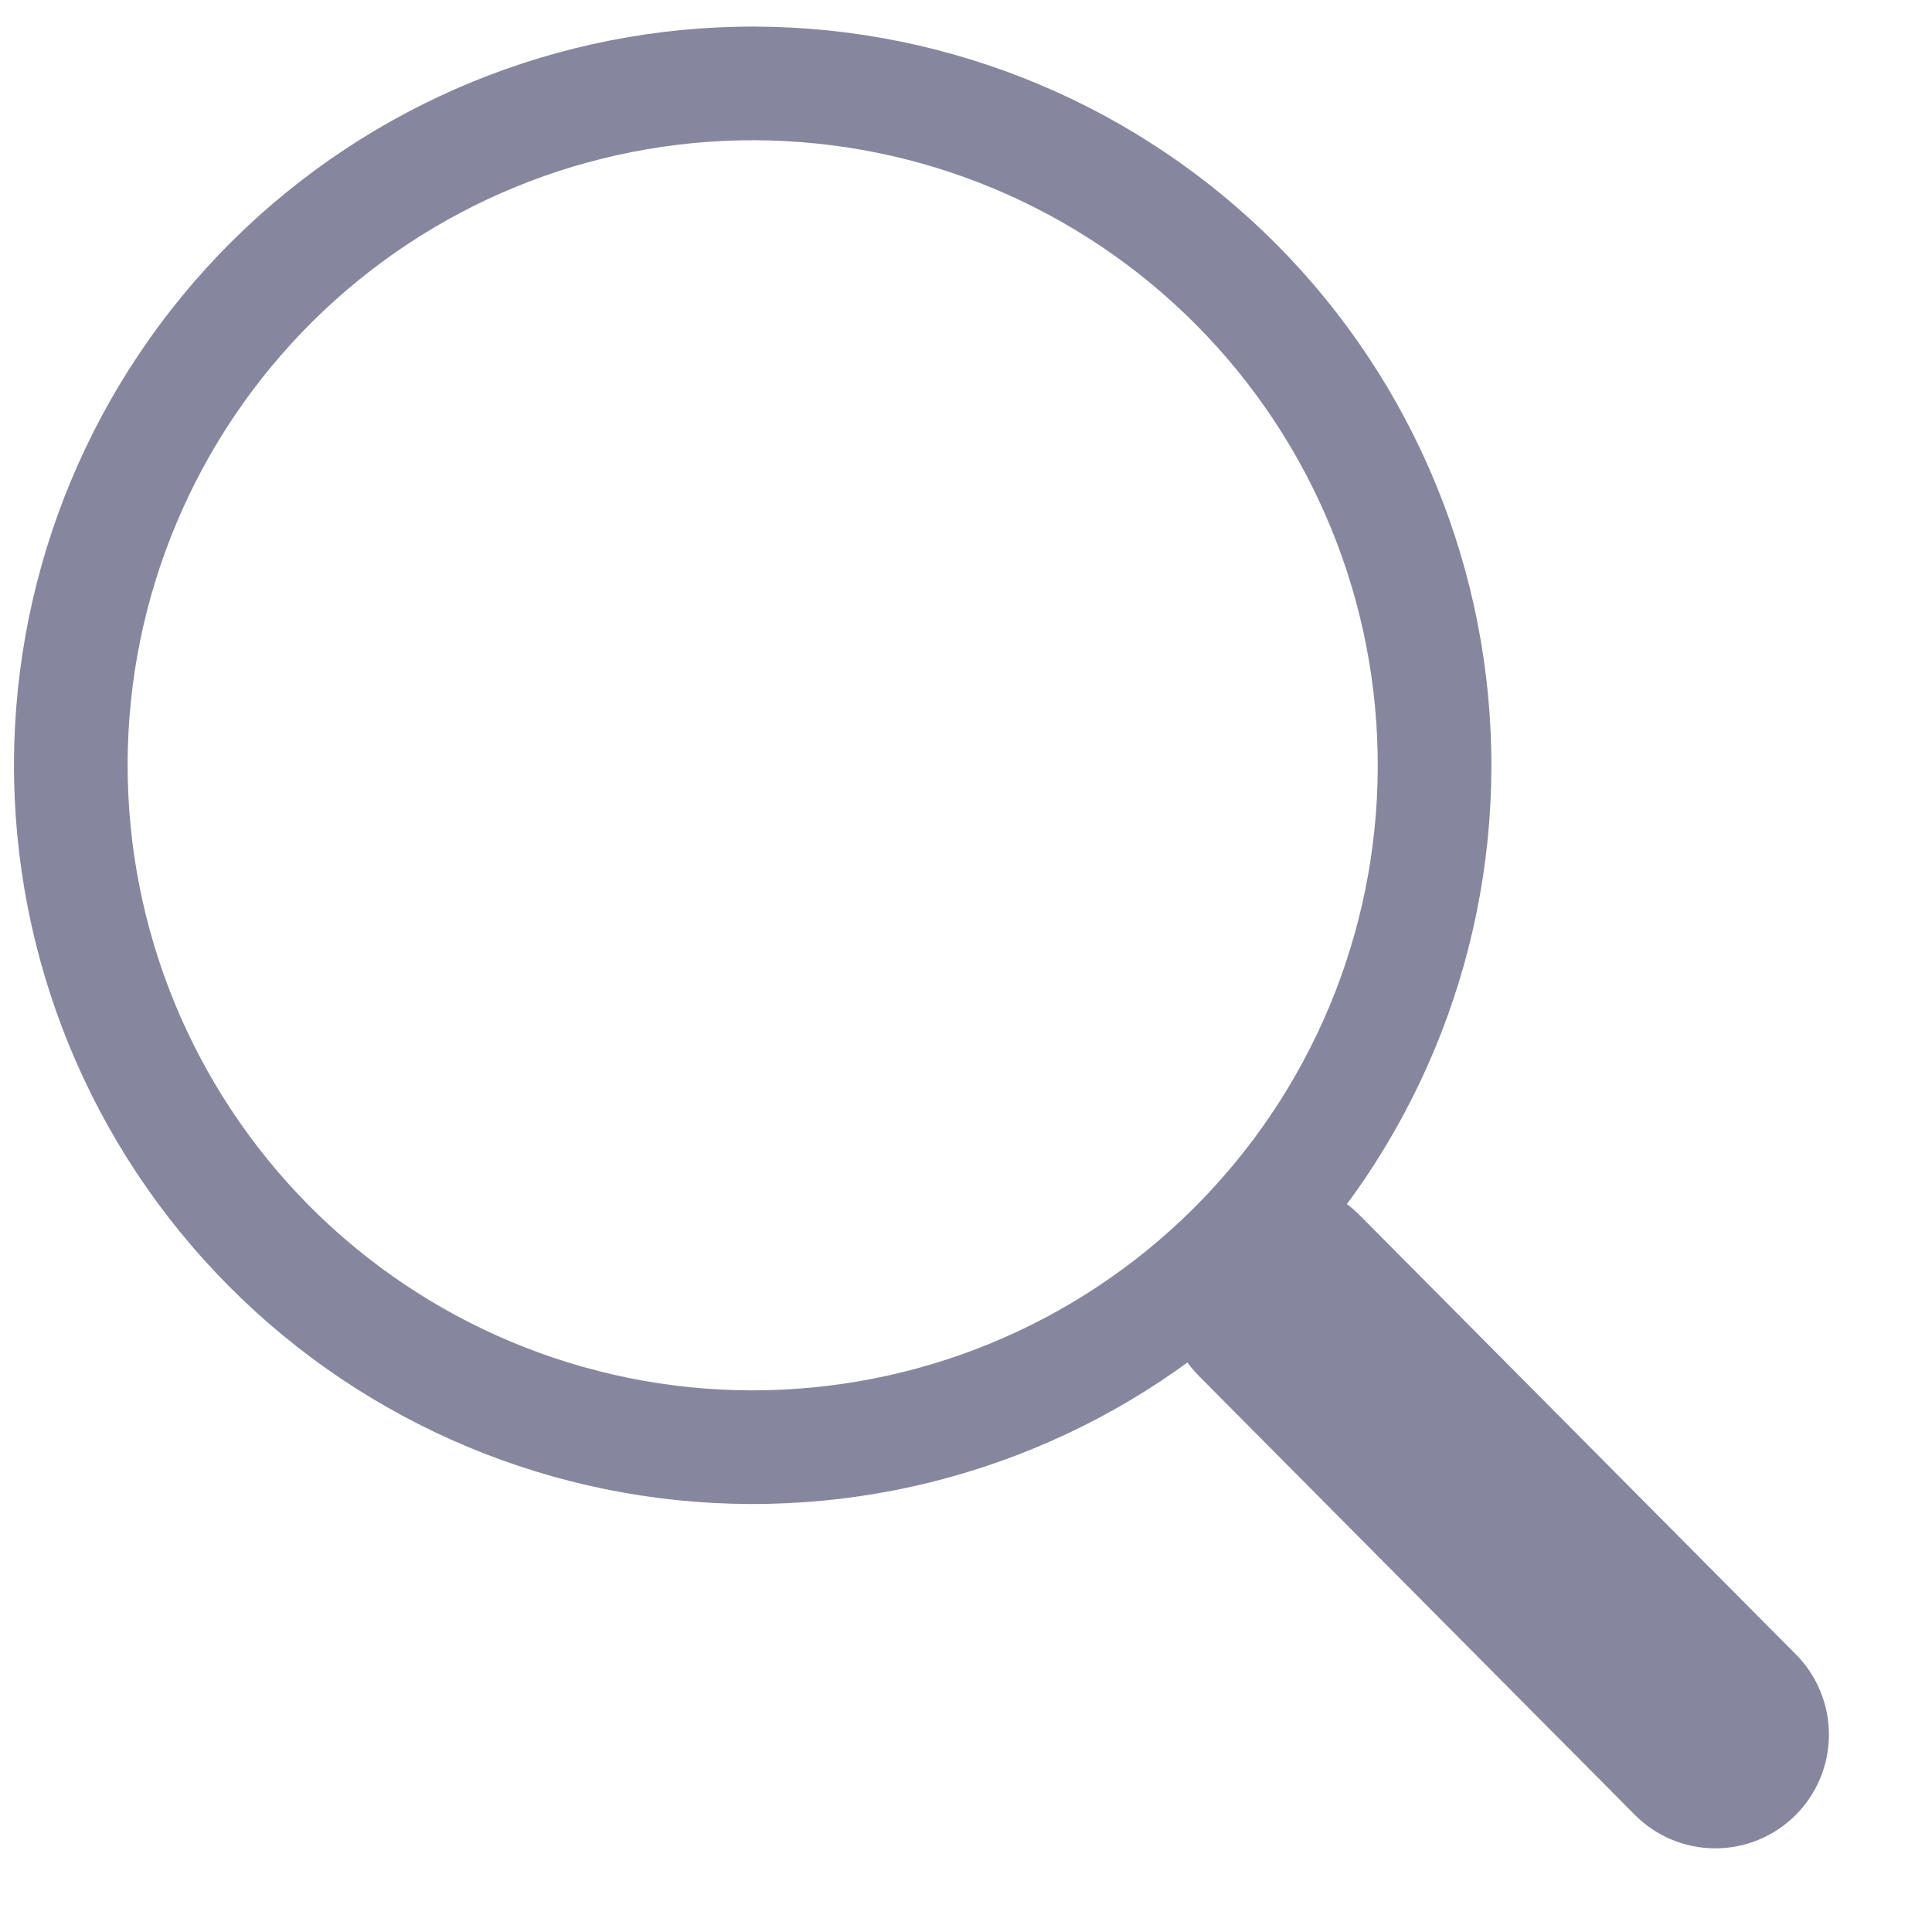 <svg width="17" height="17" viewBox="0 0 17 17" fill="none" xmlns="http://www.w3.org/2000/svg">
<g clip-path="url(#clip0_134_782)">
<path fill-rule="evenodd" clip-rule="evenodd" d="M10.551 10.69C10.645 10.597 10.755 10.524 10.877 10.474C10.998 10.424 11.128 10.399 11.26 10.399C11.391 10.399 11.521 10.426 11.643 10.477C11.764 10.527 11.874 10.601 11.966 10.695L15.803 14.558C15.99 14.747 16.094 15.001 16.093 15.267C16.092 15.532 15.986 15.786 15.798 15.973C15.61 16.16 15.355 16.265 15.09 16.264C14.825 16.263 14.571 16.157 14.384 15.968L10.547 12.105C10.455 12.012 10.381 11.901 10.331 11.78C10.281 11.658 10.256 11.528 10.257 11.396C10.257 11.265 10.283 11.135 10.334 11.014C10.385 10.892 10.459 10.782 10.552 10.69L10.551 10.69Z" fill="#86869E"/>
<path fill-rule="evenodd" clip-rule="evenodd" d="M6.604 12.234C7.326 12.236 8.042 12.097 8.71 11.823C9.378 11.549 9.986 11.146 10.498 10.637C11.011 10.128 11.418 9.523 11.697 8.857C11.976 8.19 12.121 7.476 12.123 6.753C12.126 6.031 11.986 5.315 11.712 4.647C11.438 3.979 11.035 3.371 10.526 2.859C10.017 2.346 9.412 1.939 8.746 1.66C8.08 1.381 7.365 1.237 6.643 1.234C5.184 1.229 3.783 1.803 2.748 2.831C1.713 3.859 1.128 5.256 1.123 6.714C1.118 8.173 1.693 9.574 2.72 10.609C3.748 11.644 5.145 12.229 6.604 12.234ZM13.123 6.757C13.117 8.481 12.426 10.132 11.203 11.346C9.98 12.561 8.324 13.24 6.6 13.234C4.876 13.228 3.225 12.537 2.011 11.314C0.796 10.091 0.117 8.435 0.123 6.711C0.129 4.987 0.82 3.336 2.043 2.121C3.267 0.907 4.922 0.228 6.646 0.234C8.37 0.24 10.021 0.931 11.236 2.154C12.45 3.377 13.129 5.033 13.123 6.757Z" fill="#86869E"/>
</g>
<defs>
<clipPath id="clip0_134_782">
<rect width="16" height="16" fill="white" transform="translate(0.146 0.211) rotate(0.203)"/>
</clipPath>
</defs>
</svg>
